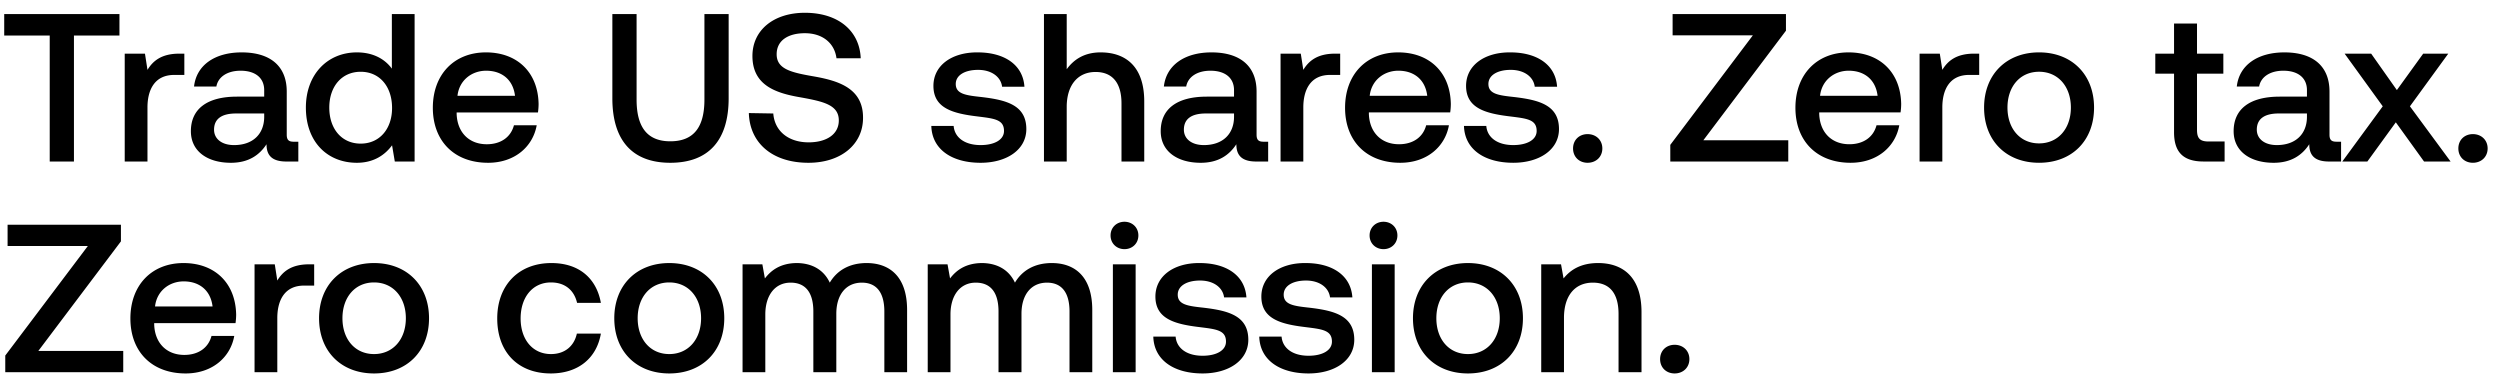 <svg width="178" height="27" viewBox="0 0 178 27" fill="none" xmlns="http://www.w3.org/2000/svg"><path d="M.3 2.53h3.24v8.97h1.725V2.53h3.24V1H.3v1.53zm12.466 1.29c-1.26 0-1.875.51-2.265 1.155l-.18-1.155H8.88v7.68h1.62V7.645c0-1.185.465-2.31 1.905-2.31h.72V3.82h-.36zm8.145 6.27c-.33 0-.495-.105-.495-.495V6.52c0-1.815-1.17-2.79-3.21-2.79-1.935 0-3.225.93-3.39 2.43h1.59c.12-.675.765-1.125 1.725-1.125 1.065 0 1.68.525 1.68 1.38v.465h-1.935c-2.145 0-3.285.885-3.285 2.46 0 1.425 1.17 2.25 2.85 2.25 1.245 0 2.025-.54 2.535-1.32 0 .765.36 1.23 1.41 1.23h.855v-1.41h-.33zm-2.1-1.74c-.015 1.185-.795 1.98-2.145 1.98-.885 0-1.425-.45-1.425-1.095 0-.78.555-1.155 1.56-1.155h2.01v.27zm9.088-3.465c-.495-.675-1.32-1.155-2.49-1.155-2.084 0-3.63 1.56-3.63 3.93 0 2.46 1.546 3.93 3.63 3.93 1.216 0 2.01-.57 2.506-1.245l.195 1.155h1.41V1H27.9v3.885zm-2.22 5.34c-1.35 0-2.234-1.05-2.234-2.565 0-1.5.884-2.55 2.235-2.55 1.35 0 2.235 1.05 2.235 2.58 0 1.485-.886 2.535-2.235 2.535zm9.069 1.365c1.905 0 3.195-1.155 3.465-2.67h-1.62c-.225.855-.945 1.35-1.935 1.35-1.275 0-2.1-.855-2.145-2.16v-.105h5.79a4.4 4.4 0 00.045-.615c-.045-2.25-1.53-3.66-3.75-3.66-2.265 0-3.78 1.575-3.78 3.945 0 2.355 1.515 3.915 3.93 3.915zm-2.175-4.77c.12-1.095 1.005-1.785 2.04-1.785 1.125 0 1.92.645 2.055 1.785h-4.095zM43.6 7c0 2.985 1.41 4.59 4.125 4.59 2.73 0 4.155-1.605 4.155-4.59V1h-1.725v6.09c0 1.95-.75 2.97-2.43 2.97-1.65 0-2.4-1.02-2.4-2.97V1H43.6v6zm9.718 1.05c.06 2.1 1.635 3.54 4.245 3.54 2.31 0 3.885-1.305 3.885-3.195.015-2.07-1.68-2.625-3.42-2.94-1.65-.285-2.73-.51-2.73-1.59 0-.99.825-1.5 2.01-1.5 1.275 0 2.115.72 2.25 1.785h1.725C61.208 2.215 59.708.91 57.308.91c-2.235 0-3.735 1.245-3.735 3.075 0 2.085 1.65 2.64 3.39 2.94 1.665.3 2.76.54 2.76 1.65 0 1.005-.9 1.56-2.145 1.56-1.47 0-2.43-.825-2.52-2.055l-1.74-.03zm12.992.915c.045 1.665 1.455 2.625 3.51 2.625 1.86 0 3.255-.93 3.255-2.4 0-1.71-1.425-2.07-3.18-2.28-1.11-.12-1.845-.21-1.845-.93 0-.615.63-1.005 1.59-1.005.96 0 1.62.495 1.71 1.2h1.59C72.835 4.6 71.5 3.73 69.61 3.73c-1.845-.015-3.15.93-3.15 2.385 0 1.59 1.38 1.965 3.135 2.175 1.185.15 1.89.21 1.89 1.035 0 .615-.66 1.005-1.665 1.005-1.17 0-1.86-.57-1.92-1.365h-1.59zM78.365 3.73c-1.2 0-1.935.54-2.415 1.2V1h-1.62v10.5h1.62V7.615c0-1.545.78-2.49 2.055-2.49 1.2 0 1.845.78 1.845 2.235v4.14h1.62V7.225c0-2.565-1.395-3.495-3.105-3.495zm11.598 6.36c-.33 0-.495-.105-.495-.495V6.52c0-1.815-1.17-2.79-3.21-2.79-1.935 0-3.225.93-3.39 2.43h1.59c.12-.675.765-1.125 1.725-1.125 1.065 0 1.68.525 1.68 1.38v.465h-1.935c-2.145 0-3.285.885-3.285 2.46 0 1.425 1.17 2.25 2.85 2.25 1.245 0 2.025-.54 2.535-1.32 0 .765.36 1.23 1.41 1.23h.855v-1.41h-.33zm-2.1-1.74c-.015 1.185-.795 1.98-2.145 1.98-.885 0-1.425-.45-1.425-1.095 0-.78.555-1.155 1.56-1.155h2.01v.27zm7.198-4.53c-1.26 0-1.875.51-2.265 1.155l-.18-1.155h-1.44v7.68h1.62V7.645c0-1.185.465-2.31 1.905-2.31h.72V3.82h-.36zm4.638 7.77c1.905 0 3.195-1.155 3.465-2.67h-1.62c-.225.855-.945 1.35-1.935 1.35-1.275 0-2.1-.855-2.145-2.16v-.105h5.79a4.4 4.4 0 00.045-.615c-.045-2.25-1.53-3.66-3.75-3.66-2.265 0-3.78 1.575-3.78 3.945 0 2.355 1.515 3.915 3.93 3.915zm-2.175-4.77c.12-1.095 1.005-1.785 2.04-1.785 1.125 0 1.92.645 2.055 1.785h-4.095zm6.711 2.145c.045 1.665 1.455 2.625 3.51 2.625 1.86 0 3.255-.93 3.255-2.4 0-1.71-1.425-2.07-3.18-2.28-1.11-.12-1.845-.21-1.845-.93 0-.615.63-1.005 1.59-1.005.96 0 1.62.495 1.71 1.2h1.59c-.105-1.575-1.44-2.445-3.33-2.445-1.845-.015-3.15.93-3.15 2.385 0 1.59 1.38 1.965 3.135 2.175 1.185.15 1.89.21 1.89 1.035 0 .615-.66 1.005-1.665 1.005-1.17 0-1.86-.57-1.92-1.365h-1.59zm7.767 1.605c0 .6.435 1.02 1.035 1.02.6 0 1.05-.42 1.05-1.02 0-.6-.45-1.02-1.05-1.02-.6 0-1.035.42-1.035 1.02zm7.088-8.055h5.715l-5.88 7.8V11.5h8.4V9.985h-6.045l5.88-7.8V1h-8.07v1.515zm12.674 9.075c1.905 0 3.195-1.155 3.465-2.67h-1.62c-.225.855-.945 1.35-1.935 1.35-1.275 0-2.1-.855-2.145-2.16v-.105h5.79a4.4 4.4 0 00.045-.615c-.045-2.25-1.53-3.66-3.75-3.66-2.265 0-3.78 1.575-3.78 3.945 0 2.355 1.515 3.915 3.93 3.915zm-2.175-4.77c.12-1.095 1.005-1.785 2.04-1.785 1.125 0 1.92.645 2.055 1.785h-4.095zm10.97-3c-1.26 0-1.875.51-2.265 1.155l-.18-1.155h-1.44v7.68h1.62V7.645c0-1.185.465-2.31 1.905-2.31h.72V3.82h-.36zm4.623 7.77c2.34 0 3.915-1.575 3.915-3.93 0-2.34-1.575-3.93-3.915-3.93s-3.915 1.59-3.915 3.93c0 2.355 1.575 3.93 3.915 3.93zm0-1.38c-1.365 0-2.25-1.065-2.25-2.55 0-1.485.885-2.55 2.25-2.55s2.265 1.065 2.265 2.55c0 1.485-.9 2.55-2.265 2.55zm9.61-.795c0 1.395.63 2.085 2.1 2.085h1.5v-1.425h-1.14c-.615 0-.825-.225-.825-.825V5.245h1.875V3.82h-1.875V1.675h-1.635V3.82h-1.335v1.425h1.335v4.17zm11.563.675c-.33 0-.495-.105-.495-.495V6.52c0-1.815-1.17-2.79-3.21-2.79-1.935 0-3.225.93-3.39 2.43h1.59c.12-.675.765-1.125 1.725-1.125 1.065 0 1.68.525 1.68 1.38v.465h-1.935c-2.145 0-3.285.885-3.285 2.46 0 1.425 1.17 2.25 2.85 2.25 1.245 0 2.025-.54 2.535-1.32 0 .765.36 1.23 1.41 1.23h.855v-1.41h-.33zm-2.1-1.74c-.015 1.185-.795 1.98-2.145 1.98-.885 0-1.425-.45-1.425-1.095 0-.78.555-1.155 1.56-1.155h2.01v.27zm2.517 3.15h1.785l2.025-2.79 2.01 2.79h1.89l-2.895-3.93 2.73-3.75h-1.785l-1.875 2.595-1.83-2.595h-1.89l2.715 3.75-2.88 3.93zm8.263-.93c0 .6.435 1.02 1.035 1.02.6 0 1.05-.42 1.05-1.02 0-.6-.45-1.02-1.05-1.02-.6 0-1.035.42-1.035 1.02zM.54 17.515h5.715l-5.88 7.8V26.5h8.4v-1.515H2.73l5.88-7.8V16H.54v1.515zm12.674 9.075c1.905 0 3.195-1.155 3.465-2.67h-1.62c-.225.855-.945 1.35-1.935 1.35-1.275 0-2.1-.855-2.145-2.16v-.105h5.79a4.4 4.4 0 00.045-.615c-.045-2.25-1.53-3.66-3.75-3.66-2.265 0-3.78 1.575-3.78 3.945 0 2.355 1.515 3.915 3.93 3.915zm-2.175-4.77c.12-1.095 1.005-1.785 2.04-1.785 1.125 0 1.92.645 2.055 1.785H11.04zm10.97-3c-1.26 0-1.875.51-2.265 1.155l-.18-1.155h-1.44v7.68h1.62v-3.855c0-1.185.465-2.31 1.905-2.31h.72V18.82h-.36zm4.623 7.77c2.34 0 3.915-1.575 3.915-3.93 0-2.34-1.575-3.93-3.915-3.93s-3.915 1.59-3.915 3.93c0 2.355 1.575 3.93 3.915 3.93zm0-1.38c-1.365 0-2.25-1.065-2.25-2.55 0-1.485.885-2.55 2.25-2.55s2.265 1.065 2.265 2.55c0 1.485-.9 2.55-2.265 2.55zm12.58 1.38c1.966 0 3.27-1.095 3.57-2.835h-1.71c-.194.885-.854 1.455-1.844 1.455-1.305 0-2.16-1.035-2.16-2.535 0-1.515.855-2.565 2.16-2.565 1.005 0 1.65.555 1.86 1.455h1.695c-.315-1.74-1.545-2.835-3.525-2.835-2.325 0-3.855 1.575-3.855 3.945 0 2.4 1.485 3.915 3.81 3.915zm8.44 0c2.34 0 3.916-1.575 3.916-3.93 0-2.34-1.575-3.93-3.915-3.93s-3.916 1.59-3.916 3.93c0 2.355 1.575 3.93 3.916 3.93zm0-1.38c-1.364 0-2.25-1.065-2.25-2.55 0-1.485.886-2.55 2.25-2.55 1.365 0 2.265 1.065 2.265 2.55 0 1.485-.9 2.55-2.264 2.55zm14.053-6.48c-1.26 0-2.13.555-2.625 1.395-.465-.99-1.365-1.395-2.37-1.395-1.155.015-1.815.525-2.25 1.095l-.18-1.005h-1.41v7.68h1.62v-4.11c0-1.365.69-2.265 1.8-2.265 1.065 0 1.62.705 1.62 2.055v4.32h1.635v-4.155c0-1.38.705-2.22 1.815-2.22 1.05 0 1.605.705 1.605 2.055v4.32h1.62v-4.425c0-2.43-1.29-3.345-2.88-3.345zm13.184 0c-1.26 0-2.13.555-2.625 1.395-.465-.99-1.365-1.395-2.37-1.395-1.155.015-1.815.525-2.25 1.095l-.18-1.005h-1.41v7.68h1.62v-4.11c0-1.365.69-2.265 1.8-2.265 1.065 0 1.62.705 1.62 2.055v4.32h1.635v-4.155c0-1.38.705-2.22 1.815-2.22 1.05 0 1.605.705 1.605 2.055v4.32h1.62v-4.425c0-2.43-1.29-3.345-2.88-3.345zm5.173-.99c.555 0 .99-.405.99-.975s-.435-.975-.99-.975c-.555 0-.99.405-.99.975s.435.975.99.975zm-.825 8.76h1.62v-7.68h-1.62v7.68zm2.878-2.535c.045 1.665 1.455 2.625 3.51 2.625 1.86 0 3.255-.93 3.255-2.4 0-1.71-1.425-2.07-3.18-2.28-1.11-.12-1.845-.21-1.845-.93 0-.615.63-1.005 1.59-1.005.96 0 1.62.495 1.71 1.2h1.59c-.105-1.575-1.44-2.445-3.33-2.445-1.845-.015-3.15.93-3.15 2.385 0 1.59 1.38 1.965 3.135 2.175 1.185.15 1.89.21 1.89 1.035 0 .615-.66 1.005-1.665 1.005-1.17 0-1.86-.57-1.92-1.365h-1.59zm7.544 0c.045 1.665 1.455 2.625 3.51 2.625 1.86 0 3.255-.93 3.255-2.4 0-1.71-1.425-2.07-3.18-2.28-1.11-.12-1.845-.21-1.845-.93 0-.615.63-1.005 1.59-1.005.96 0 1.62.495 1.71 1.2h1.59c-.105-1.575-1.44-2.445-3.33-2.445-1.845-.015-3.15.93-3.15 2.385 0 1.59 1.38 1.965 3.135 2.175 1.185.15 1.89.21 1.89 1.035 0 .615-.66 1.005-1.665 1.005-1.17 0-1.86-.57-1.92-1.365h-1.59zm8.846-6.225c.555 0 .99-.405.99-.975s-.435-.975-.99-.975c-.555 0-.99.405-.99.975s.435.975.99.975zm-.825 8.76h1.62v-7.68h-1.62v7.68zm6.838.09c2.34 0 3.915-1.575 3.915-3.93 0-2.34-1.575-3.93-3.915-3.93s-3.915 1.59-3.915 3.93c0 2.355 1.575 3.93 3.915 3.93zm0-1.38c-1.365 0-2.25-1.065-2.25-2.55 0-1.485.885-2.55 2.25-2.55s2.265 1.065 2.265 2.55c0 1.485-.9 2.55-2.265 2.55zm9.267-6.48c-1.245 0-1.98.495-2.46 1.095l-.18-1.005h-1.41v7.68h1.62v-3.87c0-1.56.765-2.505 2.055-2.505 1.215 0 1.83.78 1.83 2.235v4.14h1.635v-4.275c0-2.565-1.395-3.495-3.09-3.495zm4.414 6.84c0 .6.435 1.02 1.035 1.02.6 0 1.05-.42 1.05-1.02 0-.6-.45-1.02-1.05-1.02-.6 0-1.035.42-1.035 1.02z" fill="#000"/></svg>